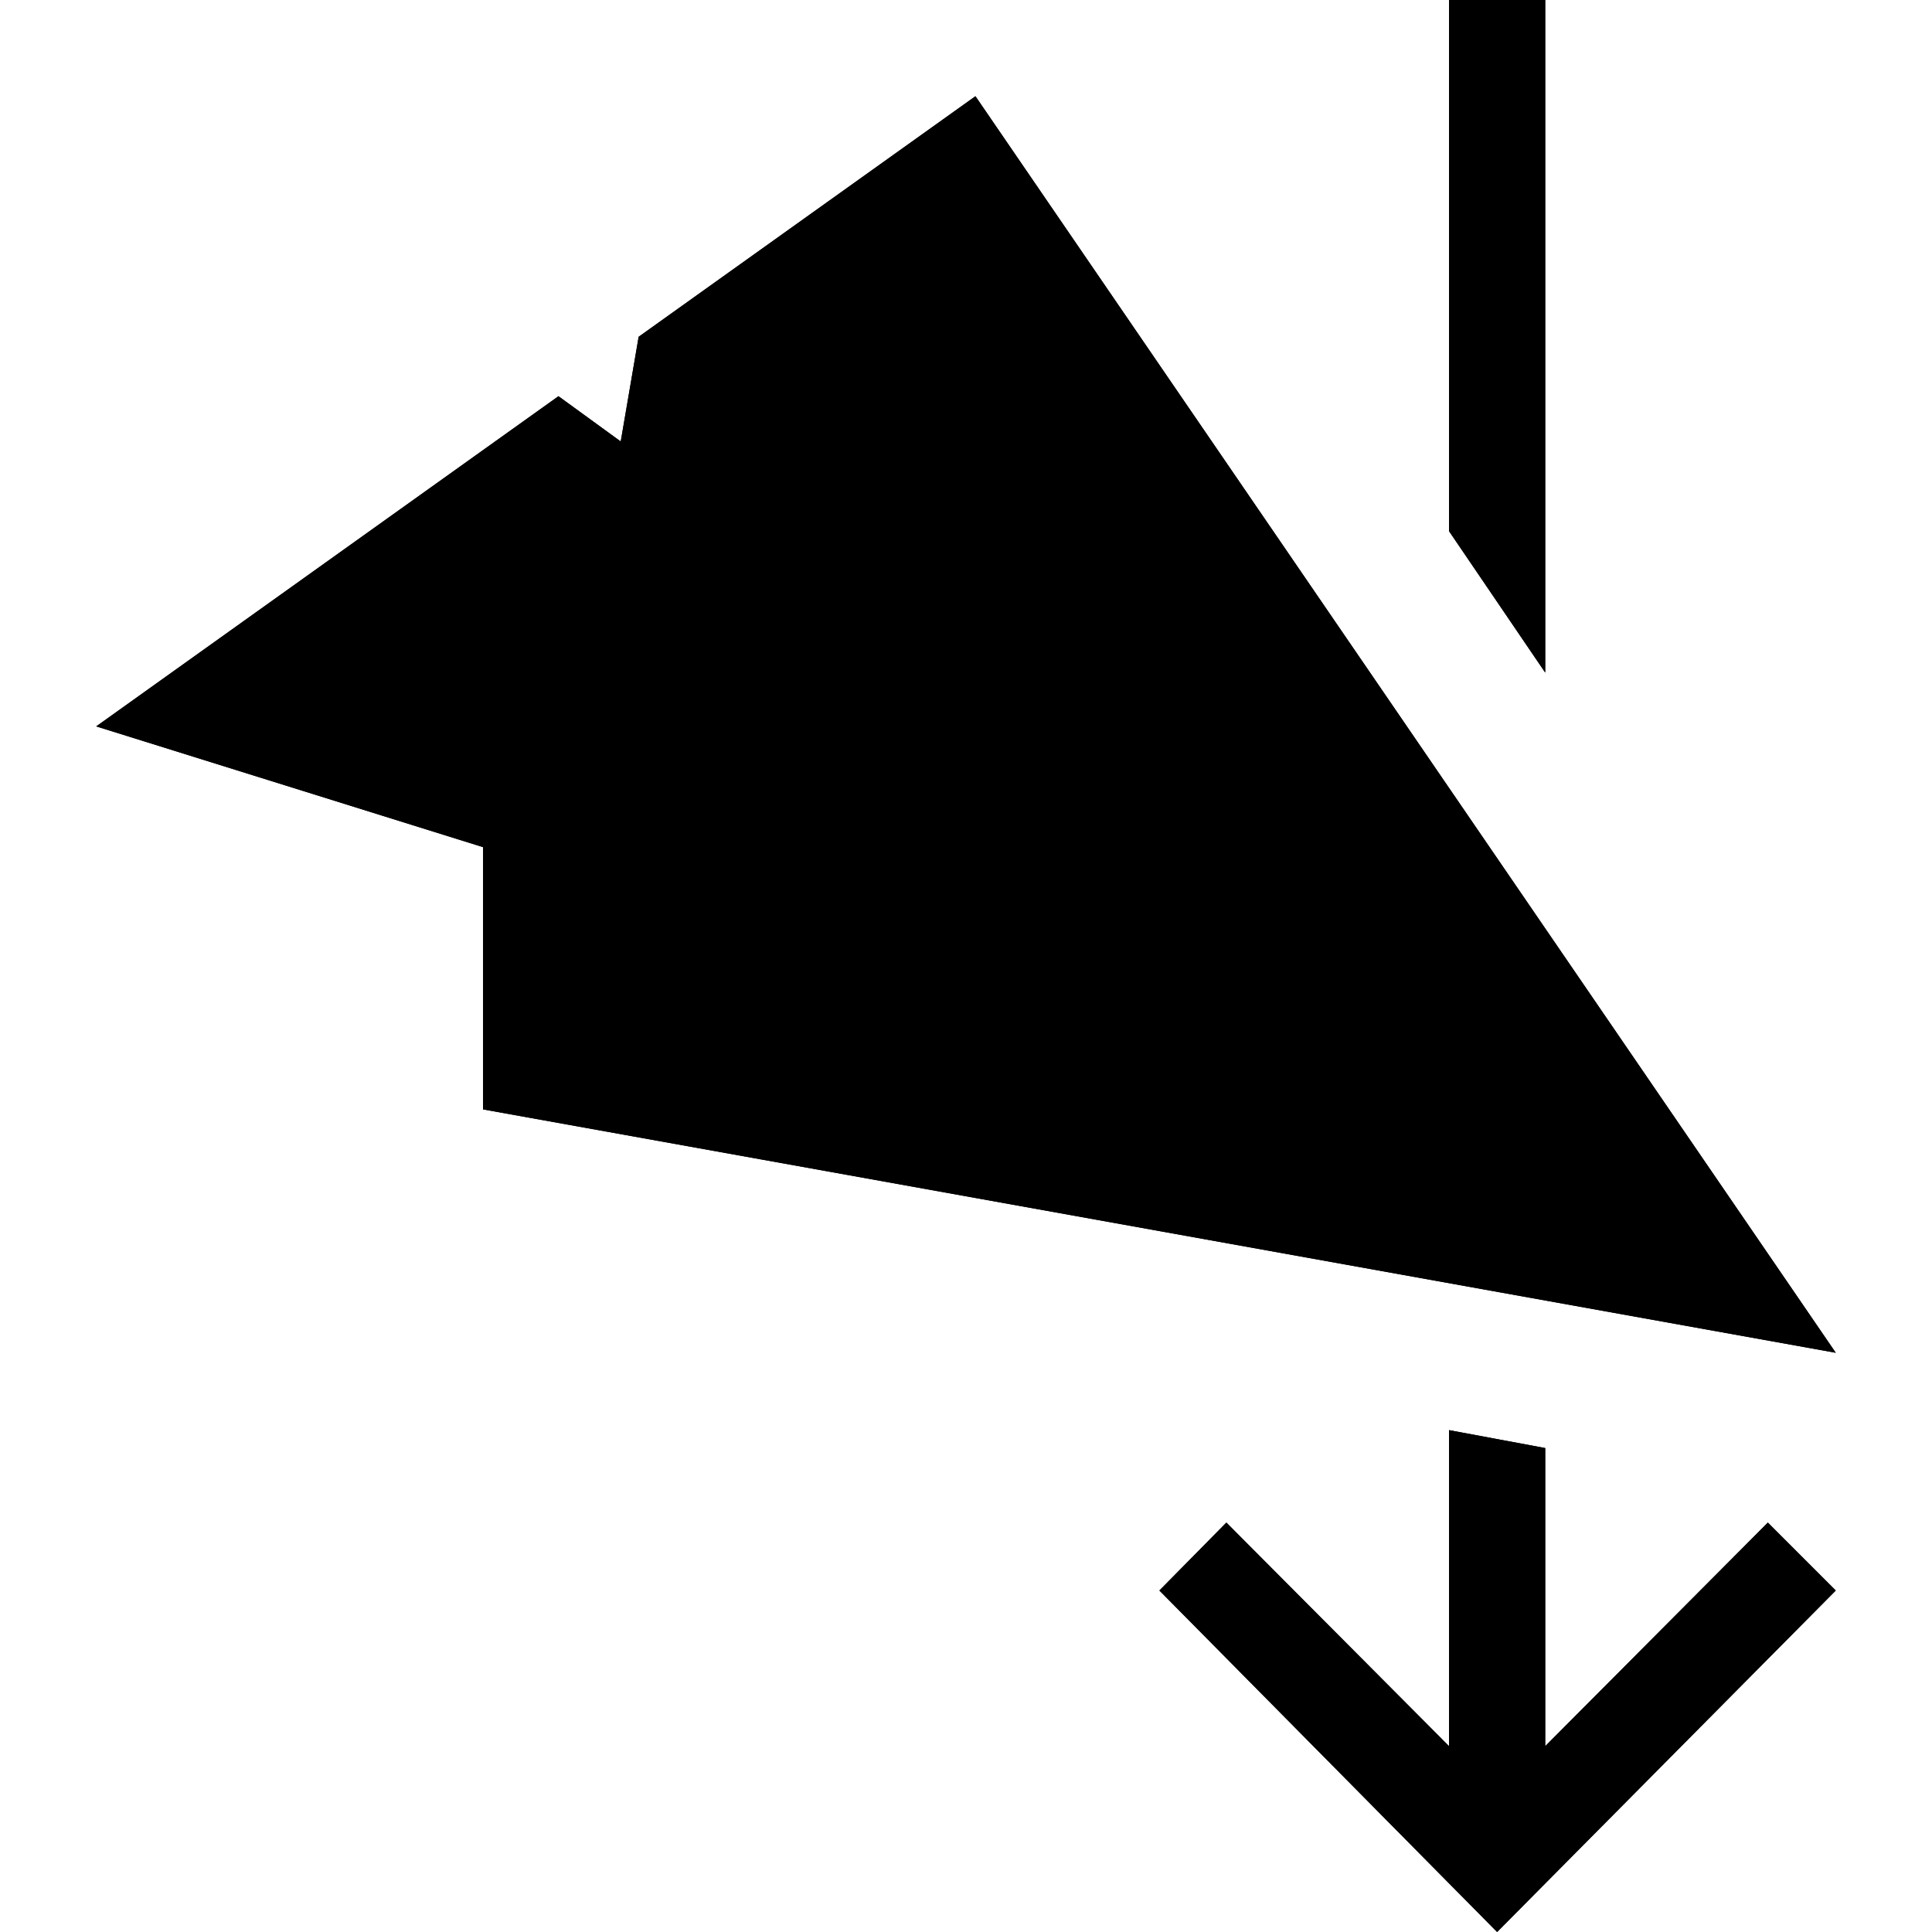 <?xml version="1.0" standalone="no"?>
<svg xmlns="http://www.w3.org/2000/svg" viewBox="0,0,2048,2048">
  <path class='OfficeIconColors_HighContrast' d='M 1034 102 l 912 1332 l -1434 -258 v -278 l -410 -128 l 490 -350 l 66 48 l 19 -111 m 90 81 l -17 99 l 888 692 m -102 -205 l -526 -775 l -166 118 m -254 182 l -257 184 l 998 393 m 543 488 l 72 72 l -359 362 l -358 -362 l 71 -72 l 236 237 v -335 l 102 19 v 316 m 0 -1138 l -102 -150 v -563 h 102 z'/>
  <path class='OfficeIconColors_m20' d='M 764 362 l 259 -185 l 555 818 l -77 66 m -1274 -315 l 364 -261 l 772 601 l -51 88 z'/>
  <path class='OfficeIconColors_m21' d='M 695 558 l 38 -220 l 940 853 l -66 78 z'/>
  <path class='OfficeIconColors_m22' d='M 1034 102 l 912 1332 l -1434 -258 v -278 l -410 -128 l 490 -350 l 66 48 l 19 -111 m 90 81 l -17 99 l 888 692 m -102 -205 l -526 -775 l -166 118 m -254 182 l -257 184 l 998 393 z'/>
  <path class='OfficeIconColors_m24' d='M 1874 1614 l 72 72 l -359 362 l -358 -362 l 71 -72 l 236 237 v -335 l 102 19 v 316 m 0 -1138 l -102 -150 v -563 h 102 z'/>
</svg>
